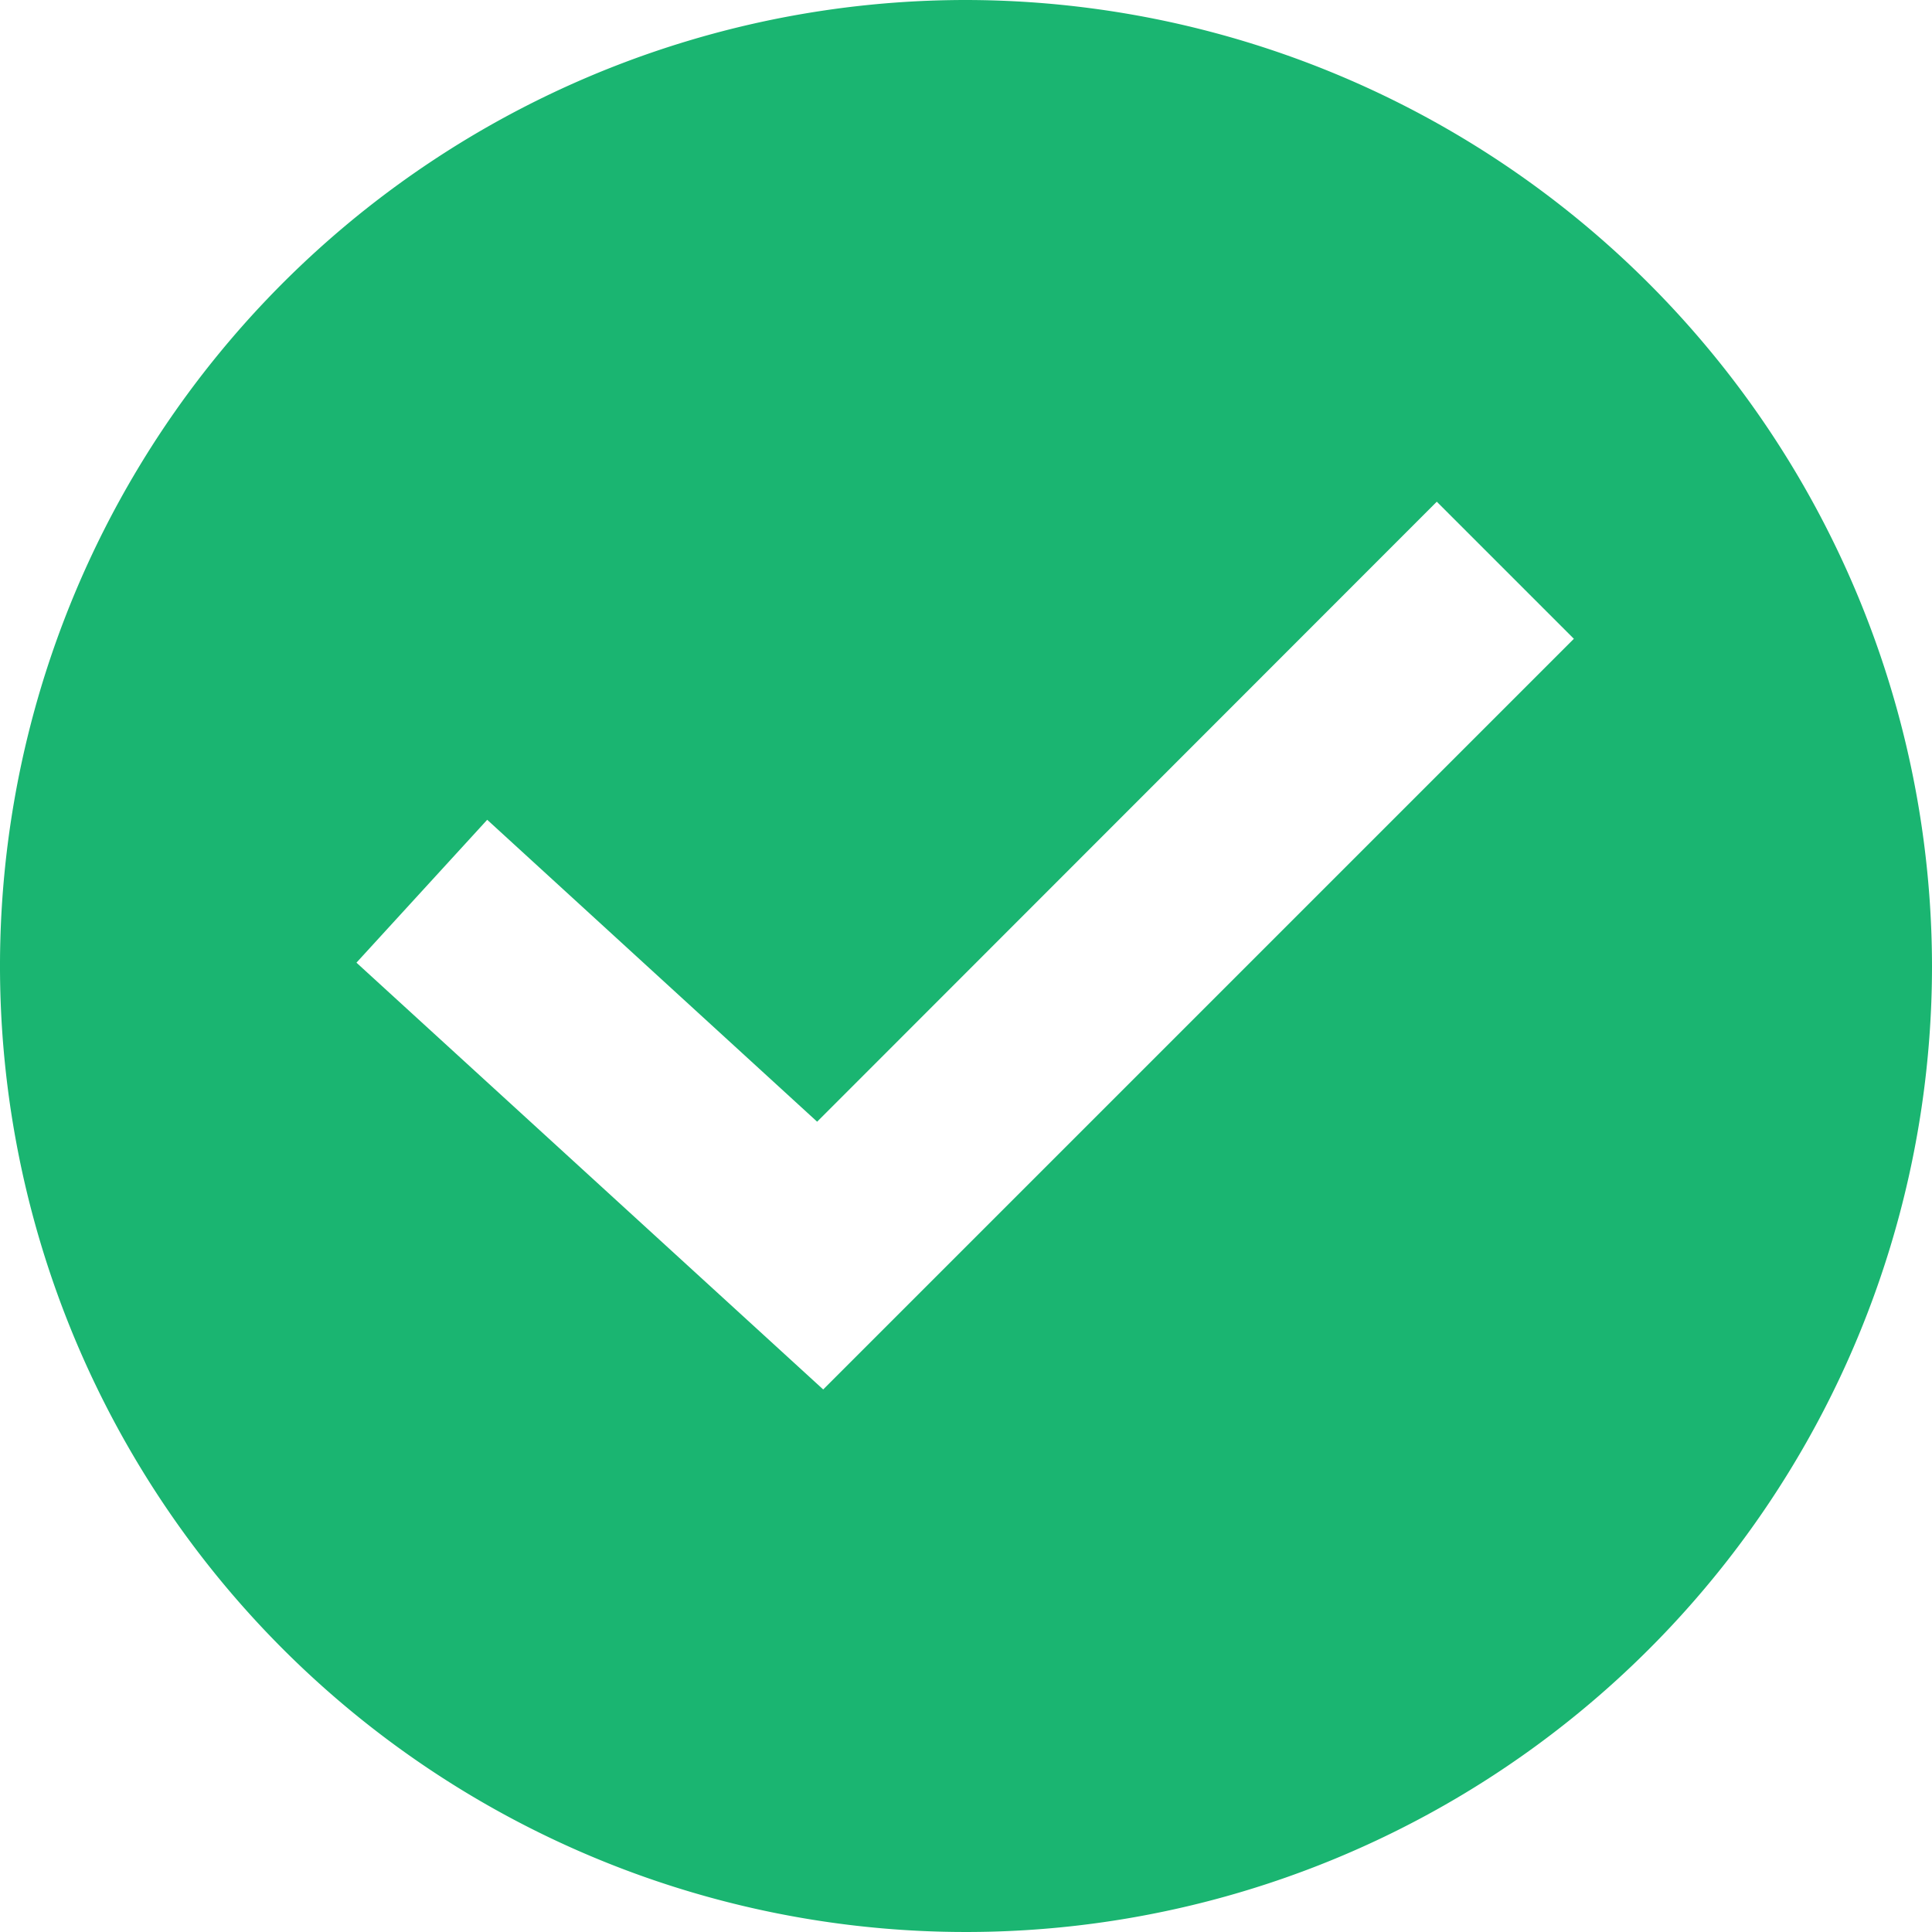 <svg width="22" height="22" xmlns="http://www.w3.org/2000/svg"><g id="Page-1" stroke="none" stroke-width="1" fill="none" fill-rule="evenodd"><g id="Scenario-Page-Upload-Input-Data" transform="translate(-1215 -426)" fill="#1AB571" fill-rule="nonzero"><g id="np_tick_1359712_6B71B6" transform="translate(1215 426)"><path d="M11 0a11 11 0 1 0 11 11A11.015 11.015 0 0 0 11 0zM9.374 15.822l-5.315-4.86 1.489-1.627 3.757 3.438 7.056-7.06 1.561 1.561-8.548 8.548z" id="Shape"/></g></g></g></svg>